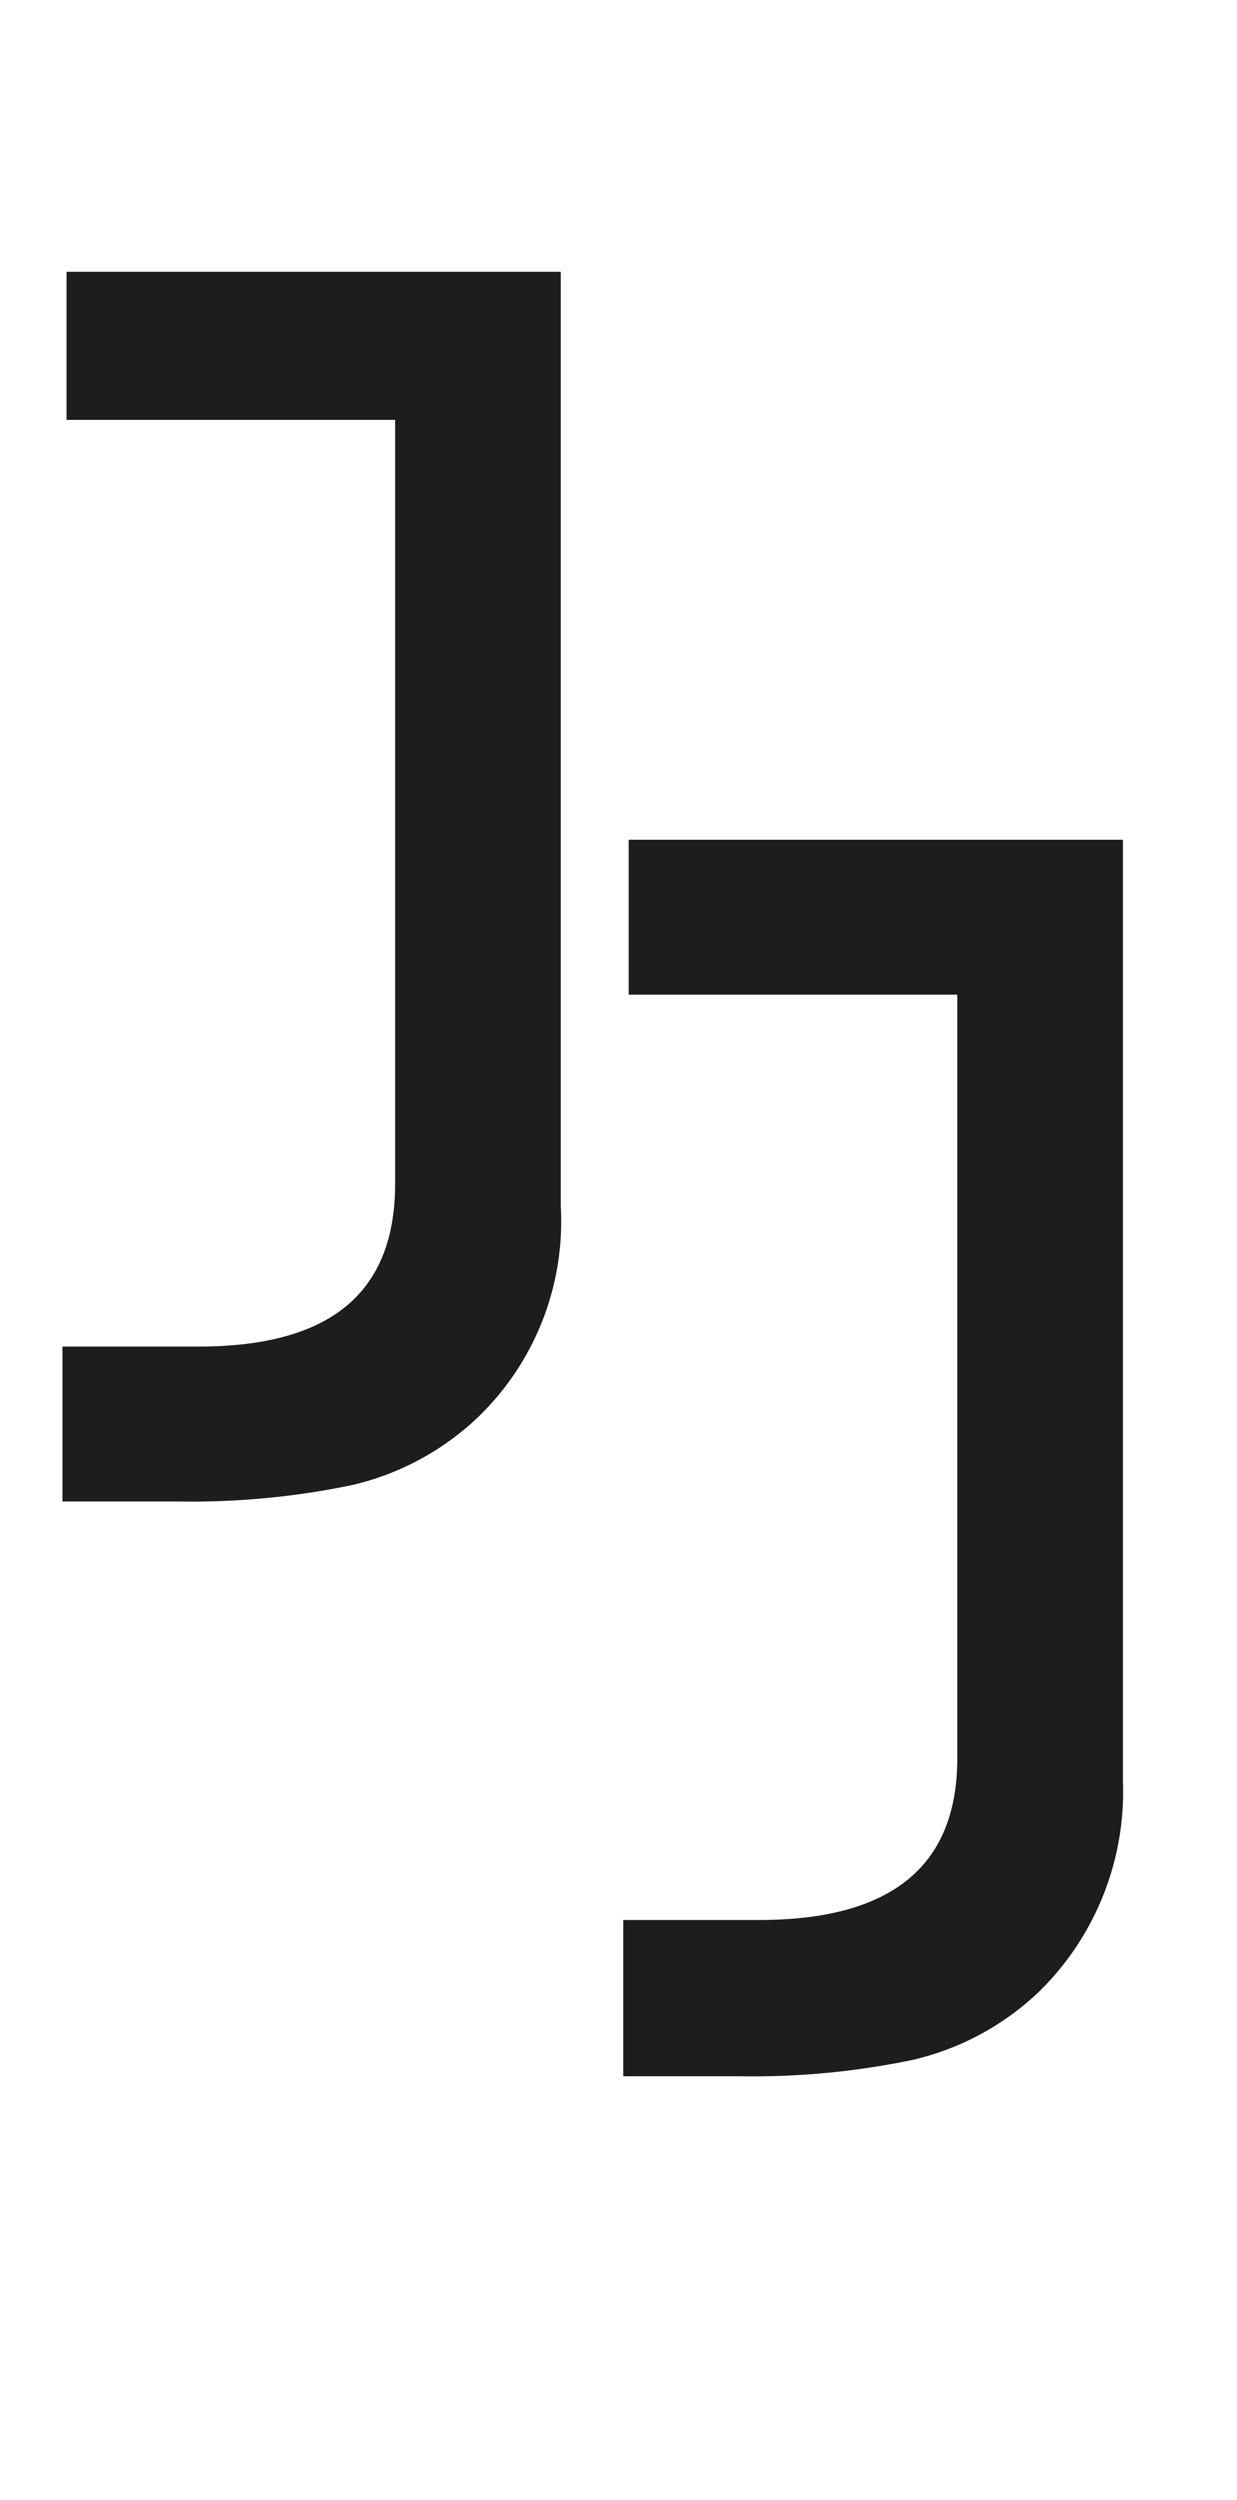 <svg id="Layer_1" data-name="Layer 1" xmlns="http://www.w3.org/2000/svg" width="9.11" height="18.4" viewBox="0 0 9.11 18.4"><defs><style>.cls-1{fill:#1d1d1b;}</style></defs><path class="cls-1" d="M2.91,8.71V3.09H.49V2H4.13V8.88a2,2,0,0,1-.61,1.55,2,2,0,0,1-.93.5,5.8,5.8,0,0,1-1.28.12H.46V9.91h1C2.44,9.91,2.91,9.51,2.91,8.71Z"/><path class="cls-1" d="M7.05,12.94V7.32H4.63V6.18H8.27v6.93a2.06,2.06,0,0,1-.61,1.54,2,2,0,0,1-.94.51,5.76,5.76,0,0,1-1.27.12H4.59V14.13h1C6.57,14.13,7.05,13.73,7.05,12.94Z"/></svg>